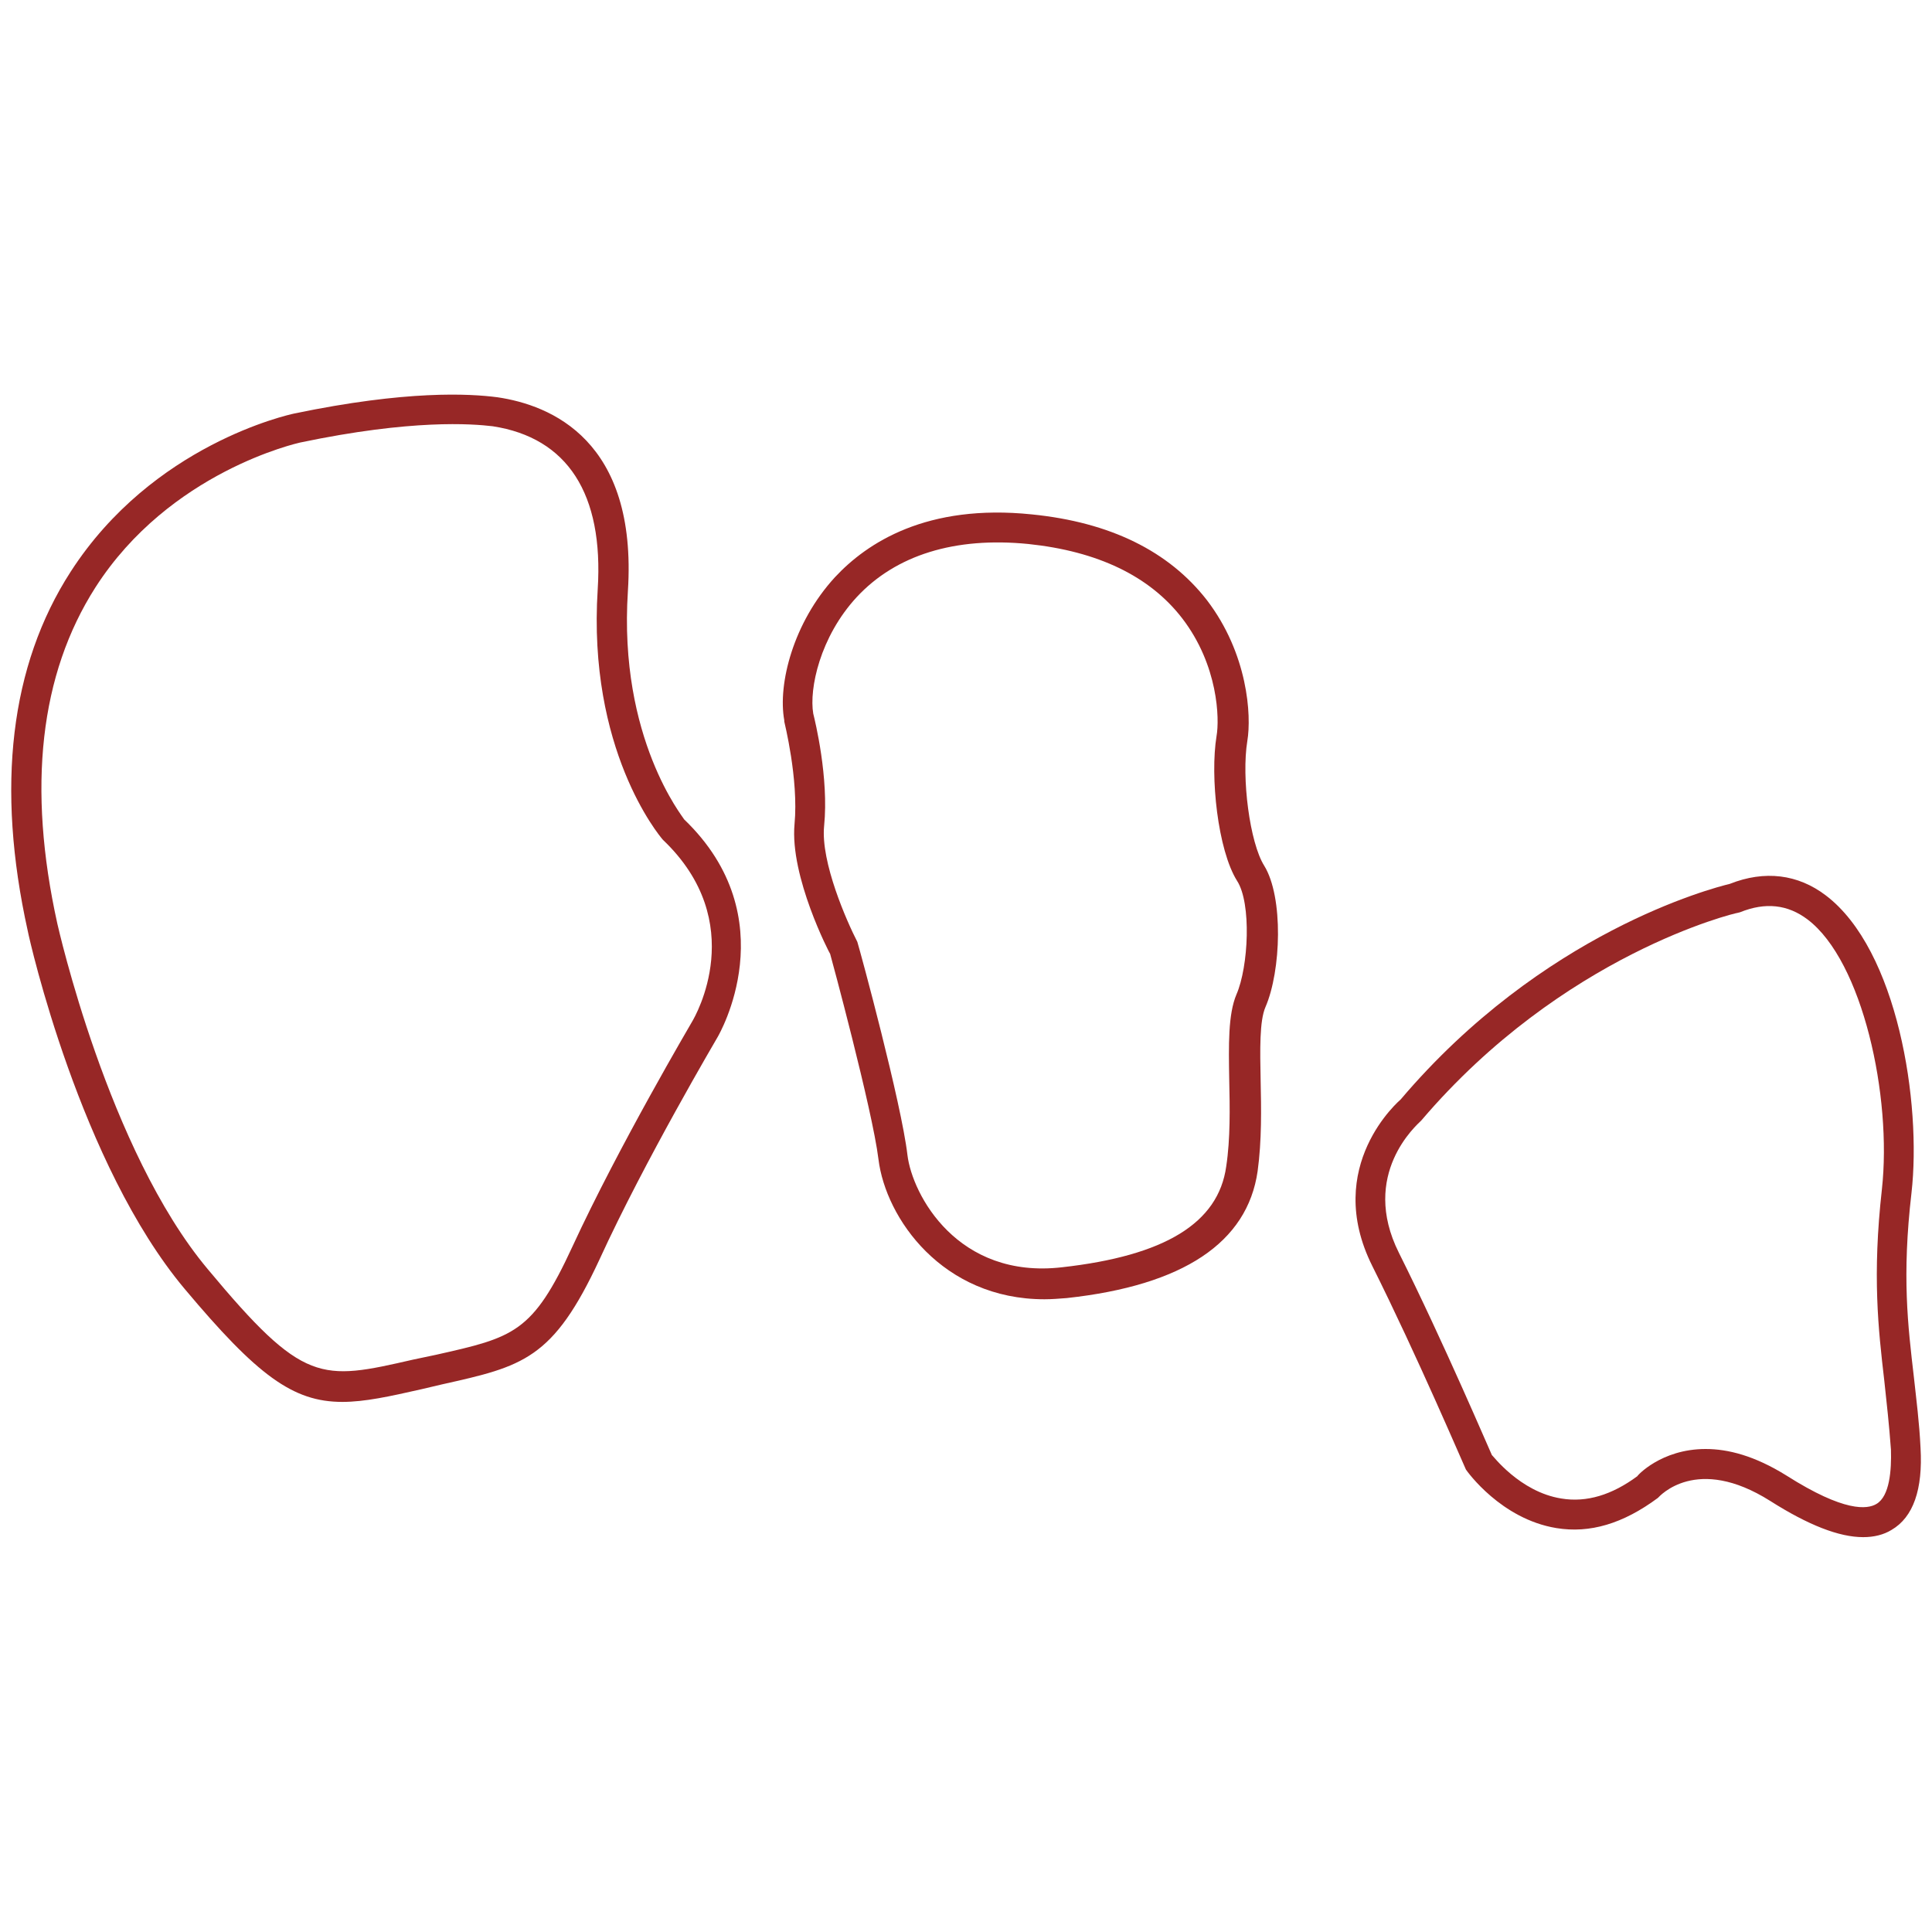 <?xml version="1.0" encoding="utf-8"?>
<!-- Generator: Adobe Illustrator 23.0.2, SVG Export Plug-In . SVG Version: 6.00 Build 0)  -->
<svg version="1.1" id="Layer_1" xmlns="http://www.w3.org/2000/svg" xmlns:xlink="http://www.w3.org/1999/xlink" x="0px" y="0px"
	 width="32px" height="32px" viewBox="0 0 32 32" style="enable-background:new 0 0 32 32;" xml:space="preserve">
<style type="text/css">
	.st0{fill:none;}
	.st1{fill:#972726;}
</style>
<g>
	<rect y="0" class="st0" width="32" height="32"/>
</g>
<g>
	<path class="st1" d="M10.4,9.79c0.16-2.5-1.28-3.08-2.16-3.21c-0.46-0.06-1.5-0.12-3.37,0.27C4.78,6.87,2.53,7.36,1.17,9.47
		c-1,1.55-1.24,3.56-0.71,5.95c0.03,0.16,0.87,3.87,2.6,5.93c1.2,1.43,1.79,1.87,2.61,1.87c0.37,0,0.78-0.09,1.31-0.21l0.34-0.08
		c1.34-0.3,1.84-0.41,2.61-2.07c0.75-1.64,1.95-3.67,1.96-3.69c0.01-0.02,1.15-1.96-0.56-3.6C11.33,13.55,10.24,12.24,10.4,9.79
		 M11.47,16.91c-0.01,0.02-1.22,2.07-1.99,3.74c-0.66,1.43-0.97,1.5-2.26,1.79l-0.38,0.08c-1.53,0.35-1.81,0.41-3.4-1.5
		c-1.65-1.97-2.48-5.68-2.49-5.72c-0.5-2.26-0.29-4.13,0.63-5.57c1.23-1.92,3.35-2.39,3.39-2.4c1.86-0.39,2.85-0.31,3.19-0.27
		C9.4,7.25,10,8.18,9.9,9.76c-0.17,2.65,1.01,4.07,1.08,4.15C12.42,15.28,11.51,16.84,11.47,16.91"/>
	<path class="st1" d="M20.66,12.27c0.07-0.42,0.01-1.44-0.67-2.33c-0.63-0.81-1.6-1.29-2.9-1.42c-1.74-0.18-2.73,0.47-3.26,1.04
		c-0.69,0.75-0.95,1.77-0.84,2.37l0,0.02c0,0.01,0.24,0.95,0.17,1.7c-0.08,0.87,0.58,2.14,0.59,2.15c0.01,0.03,0.7,2.58,0.8,3.4
		c0.12,0.98,1.06,2.32,2.75,2.32c0.12,0,0.24-0.01,0.37-0.02c1.93-0.21,2.99-0.92,3.16-2.1c0.07-0.51,0.06-1.04,0.05-1.51
		c-0.01-0.5-0.02-0.98,0.08-1.21c0.26-0.6,0.3-1.82-0.02-2.34C20.7,13.96,20.56,12.88,20.66,12.27 M20.48,16.47
		c-0.14,0.33-0.13,0.84-0.12,1.42c0.01,0.45,0.02,0.97-0.05,1.43c-0.13,0.94-1.02,1.48-2.72,1.67c-1.73,0.2-2.48-1.2-2.56-1.86
		c-0.1-0.86-0.78-3.37-0.83-3.53c-0.17-0.33-0.61-1.32-0.55-1.92c0.08-0.8-0.15-1.74-0.18-1.86c-0.07-0.41,0.11-1.27,0.72-1.93
		c0.65-0.7,1.63-1,2.84-0.88c1.15,0.12,2.01,0.53,2.55,1.23c0.6,0.78,0.62,1.67,0.57,1.95c-0.11,0.67,0.02,1.89,0.34,2.4
		C20.73,14.96,20.68,16.01,20.48,16.47"/>
	<path class="st1" d="M31.66,19.76c0.17-1.49-0.23-4.03-1.42-4.93c-0.46-0.35-1.01-0.42-1.59-0.19c-0.29,0.07-3.1,0.8-5.45,3.57
		c-0.01,0.01-1.3,1.1-0.47,2.76c0.74,1.48,1.52,3.31,1.55,3.37c0.02,0.03,0.58,0.82,1.5,0.97c0.55,0.09,1.1-0.07,1.68-0.5
		c0.03-0.03,0.64-0.72,1.86,0.05c0.63,0.4,1.14,0.6,1.54,0.6c0.18,0,0.34-0.04,0.47-0.12c0.36-0.21,0.52-0.67,0.48-1.36
		c-0.02-0.42-0.07-0.8-0.11-1.17C31.6,21.95,31.5,21.14,31.66,19.76 M31.08,24.91c-0.15,0.09-0.53,0.14-1.49-0.47
		C29.06,24.11,28.62,24,28.25,24c-0.74,0-1.14,0.45-1.13,0.45c-0.42,0.31-0.84,0.44-1.26,0.37c-0.69-0.11-1.14-0.72-1.15-0.72
		c-0.03-0.06-0.8-1.87-1.54-3.35c-0.65-1.3,0.3-2.12,0.37-2.19c2.35-2.76,5.21-3.44,5.24-3.44l0.04-0.01
		c0.42-0.17,0.79-0.13,1.12,0.12c0.91,0.69,1.4,2.93,1.23,4.47c-0.16,1.43-0.06,2.31,0.04,3.17c0.04,0.37,0.08,0.73,0.11,1.14
		C31.33,24.35,31.3,24.78,31.08,24.91"/>
</g>
</svg>
